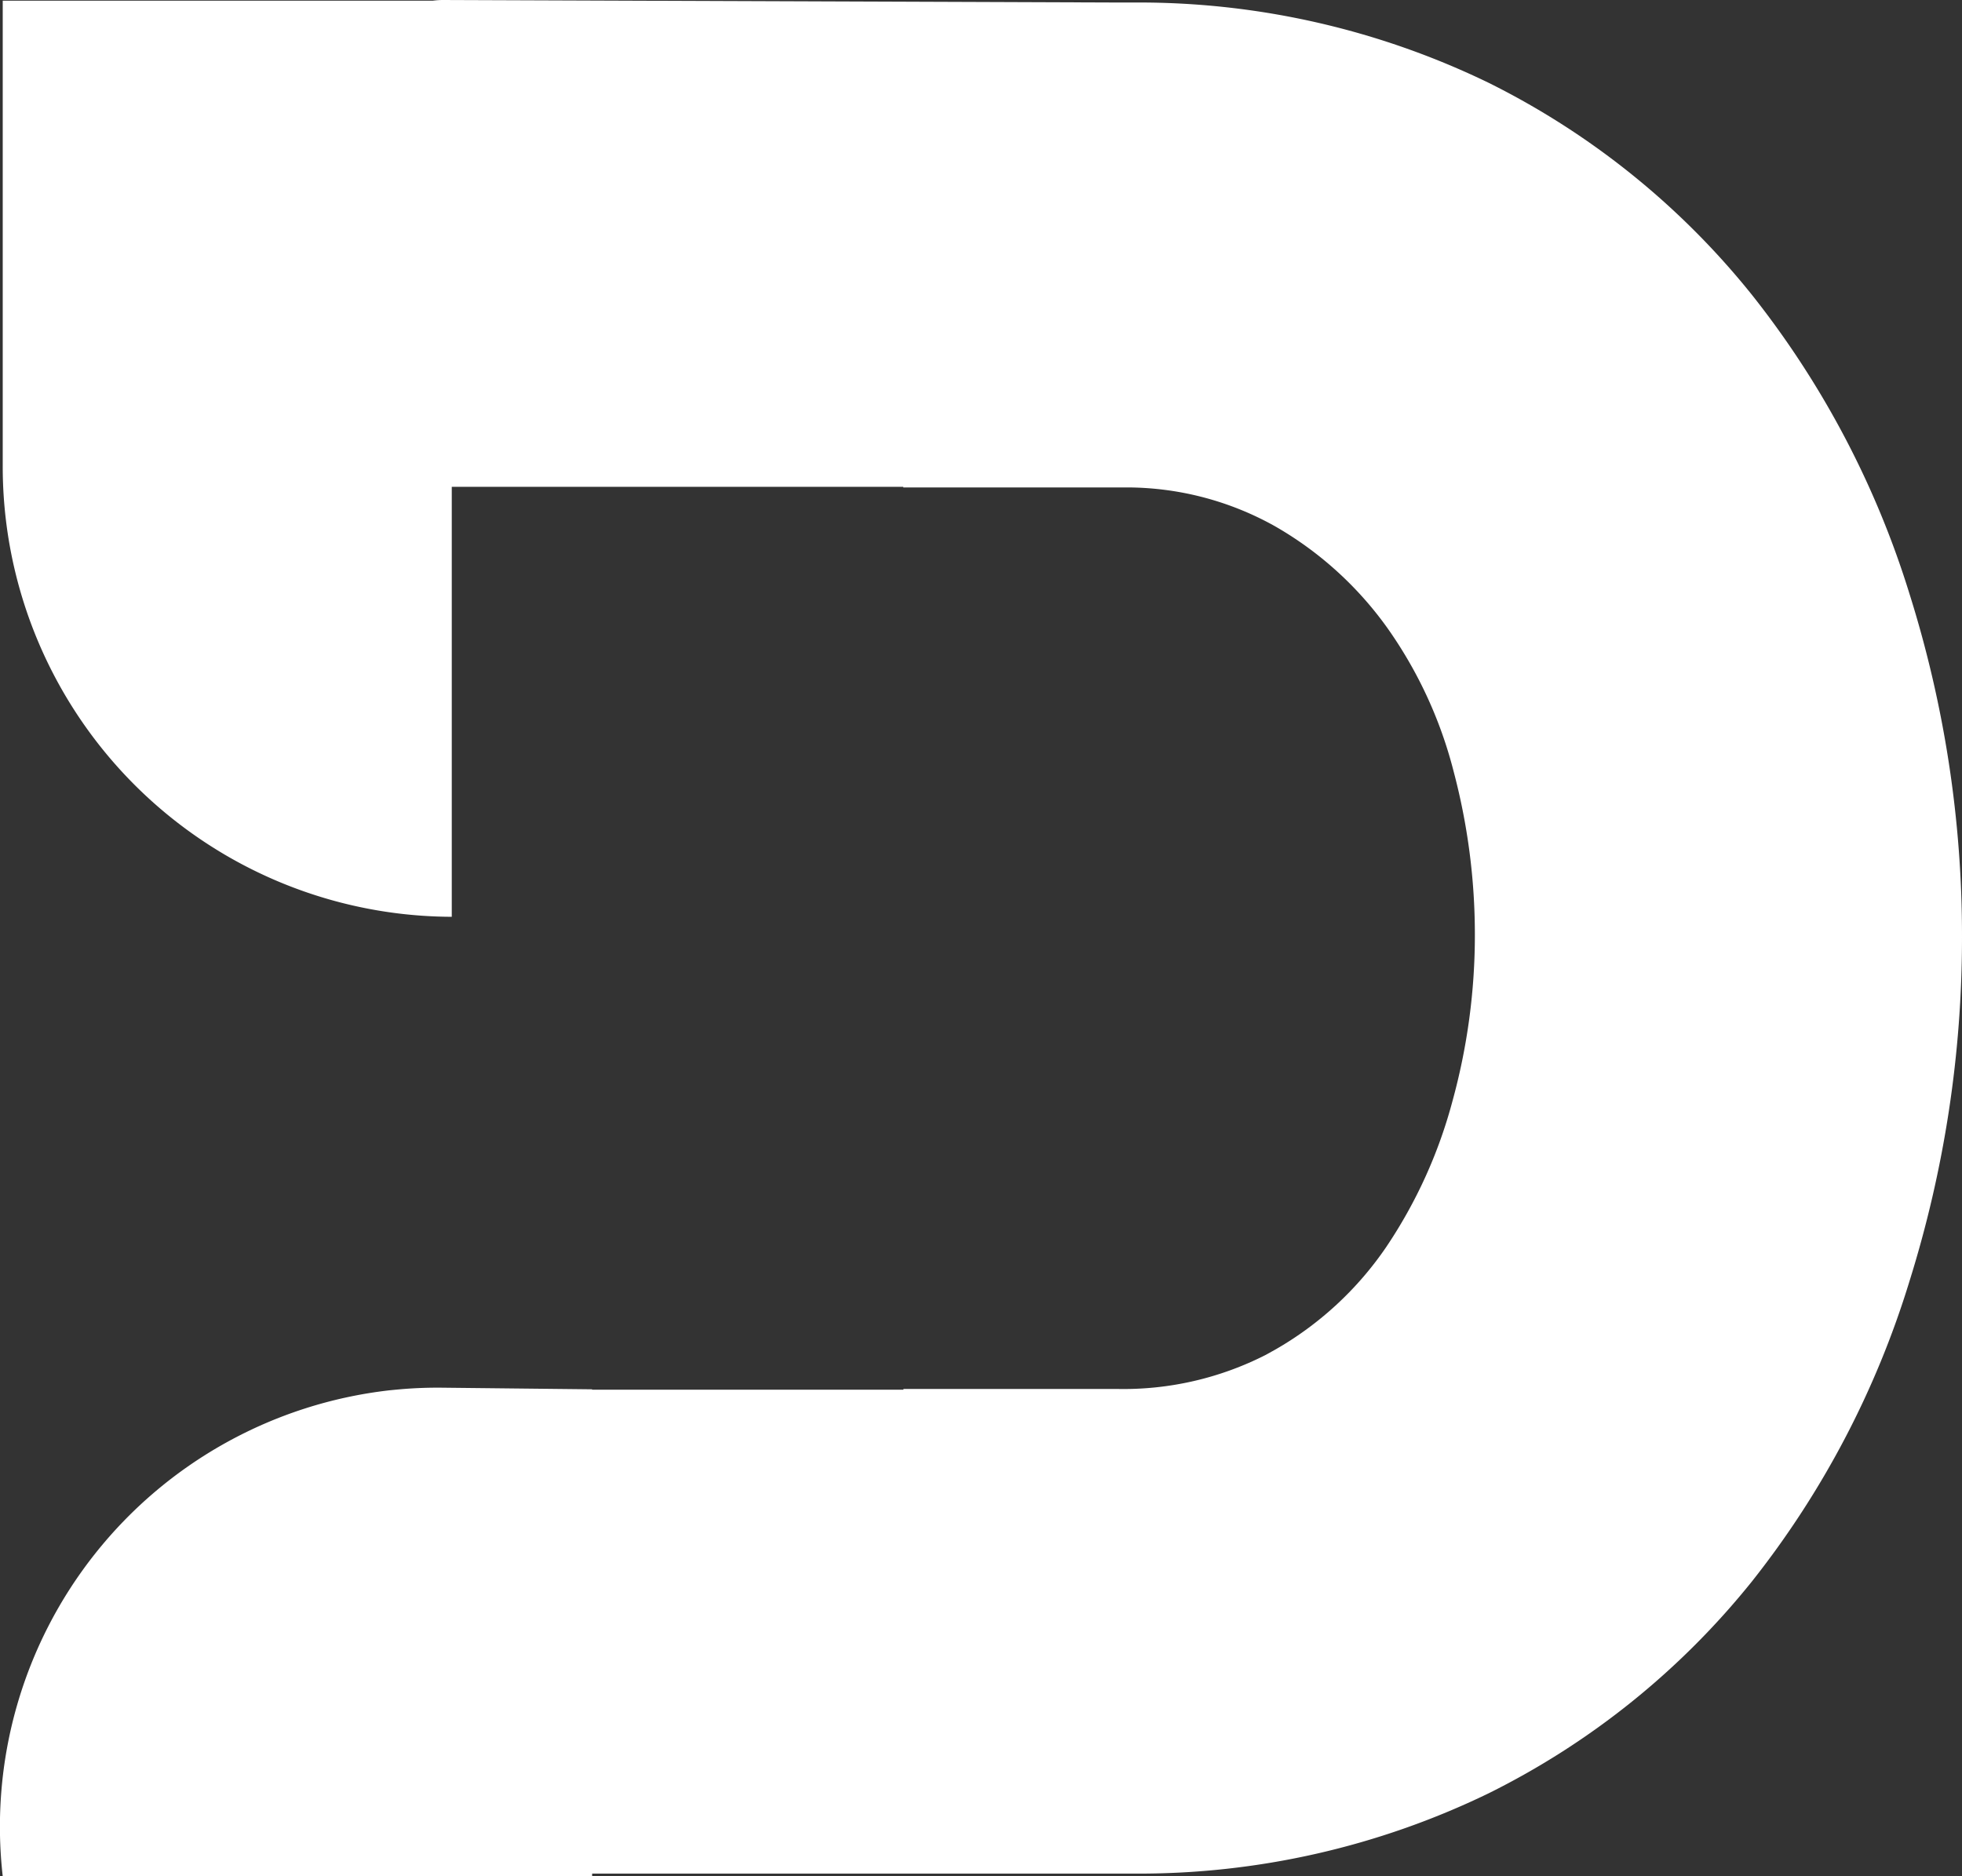 <svg xmlns="http://www.w3.org/2000/svg" width="46" height="44" viewBox="0 0 46 44">
  <rect x="0" y="0" width="46" height="44" fill="#333333" stroke="none"/>
  <path id="Path" d="M10.39,0,26.2.059l.4,0a18.78,18.78,0,0,1,8.3,1.882A18.4,18.4,0,0,1,41.08,6.921a21.488,21.488,0,0,1,3.69,7.009A26.683,26.683,0,0,1,46,21.971a26.968,26.968,0,0,1-1.23,8.07,21.436,21.436,0,0,1-3.69,7.039A18.4,18.4,0,0,1,34.9,42.056a18.78,18.78,0,0,1-8.3,1.882l-.4,0H13.883V44H.064A10.3,10.3,0,0,1,9.125,32.605l.151-.015h0l.158-.014q.466-.038.933-.033l3.515.038v.009h7.3v-.017H26.2a7.346,7.346,0,0,0,3.477-.8l.213-.118A7.892,7.892,0,0,0,32.5,29.245a11.358,11.358,0,0,0,1.552-3.416,14.688,14.688,0,0,0,.527-3.917,14.931,14.931,0,0,0-.5-3.829,10.17,10.17,0,0,0-1.552-3.357,8.317,8.317,0,0,0-2.636-2.386,7.13,7.13,0,0,0-3.411-.909l-.279,0H21.177v-.015H10.592V21.5A10.559,10.559,0,0,1,.064,10.909V.016H10.147A1.86,1.86,0,0,1,10.39,0Z" fill="#fff"/>
</svg>
